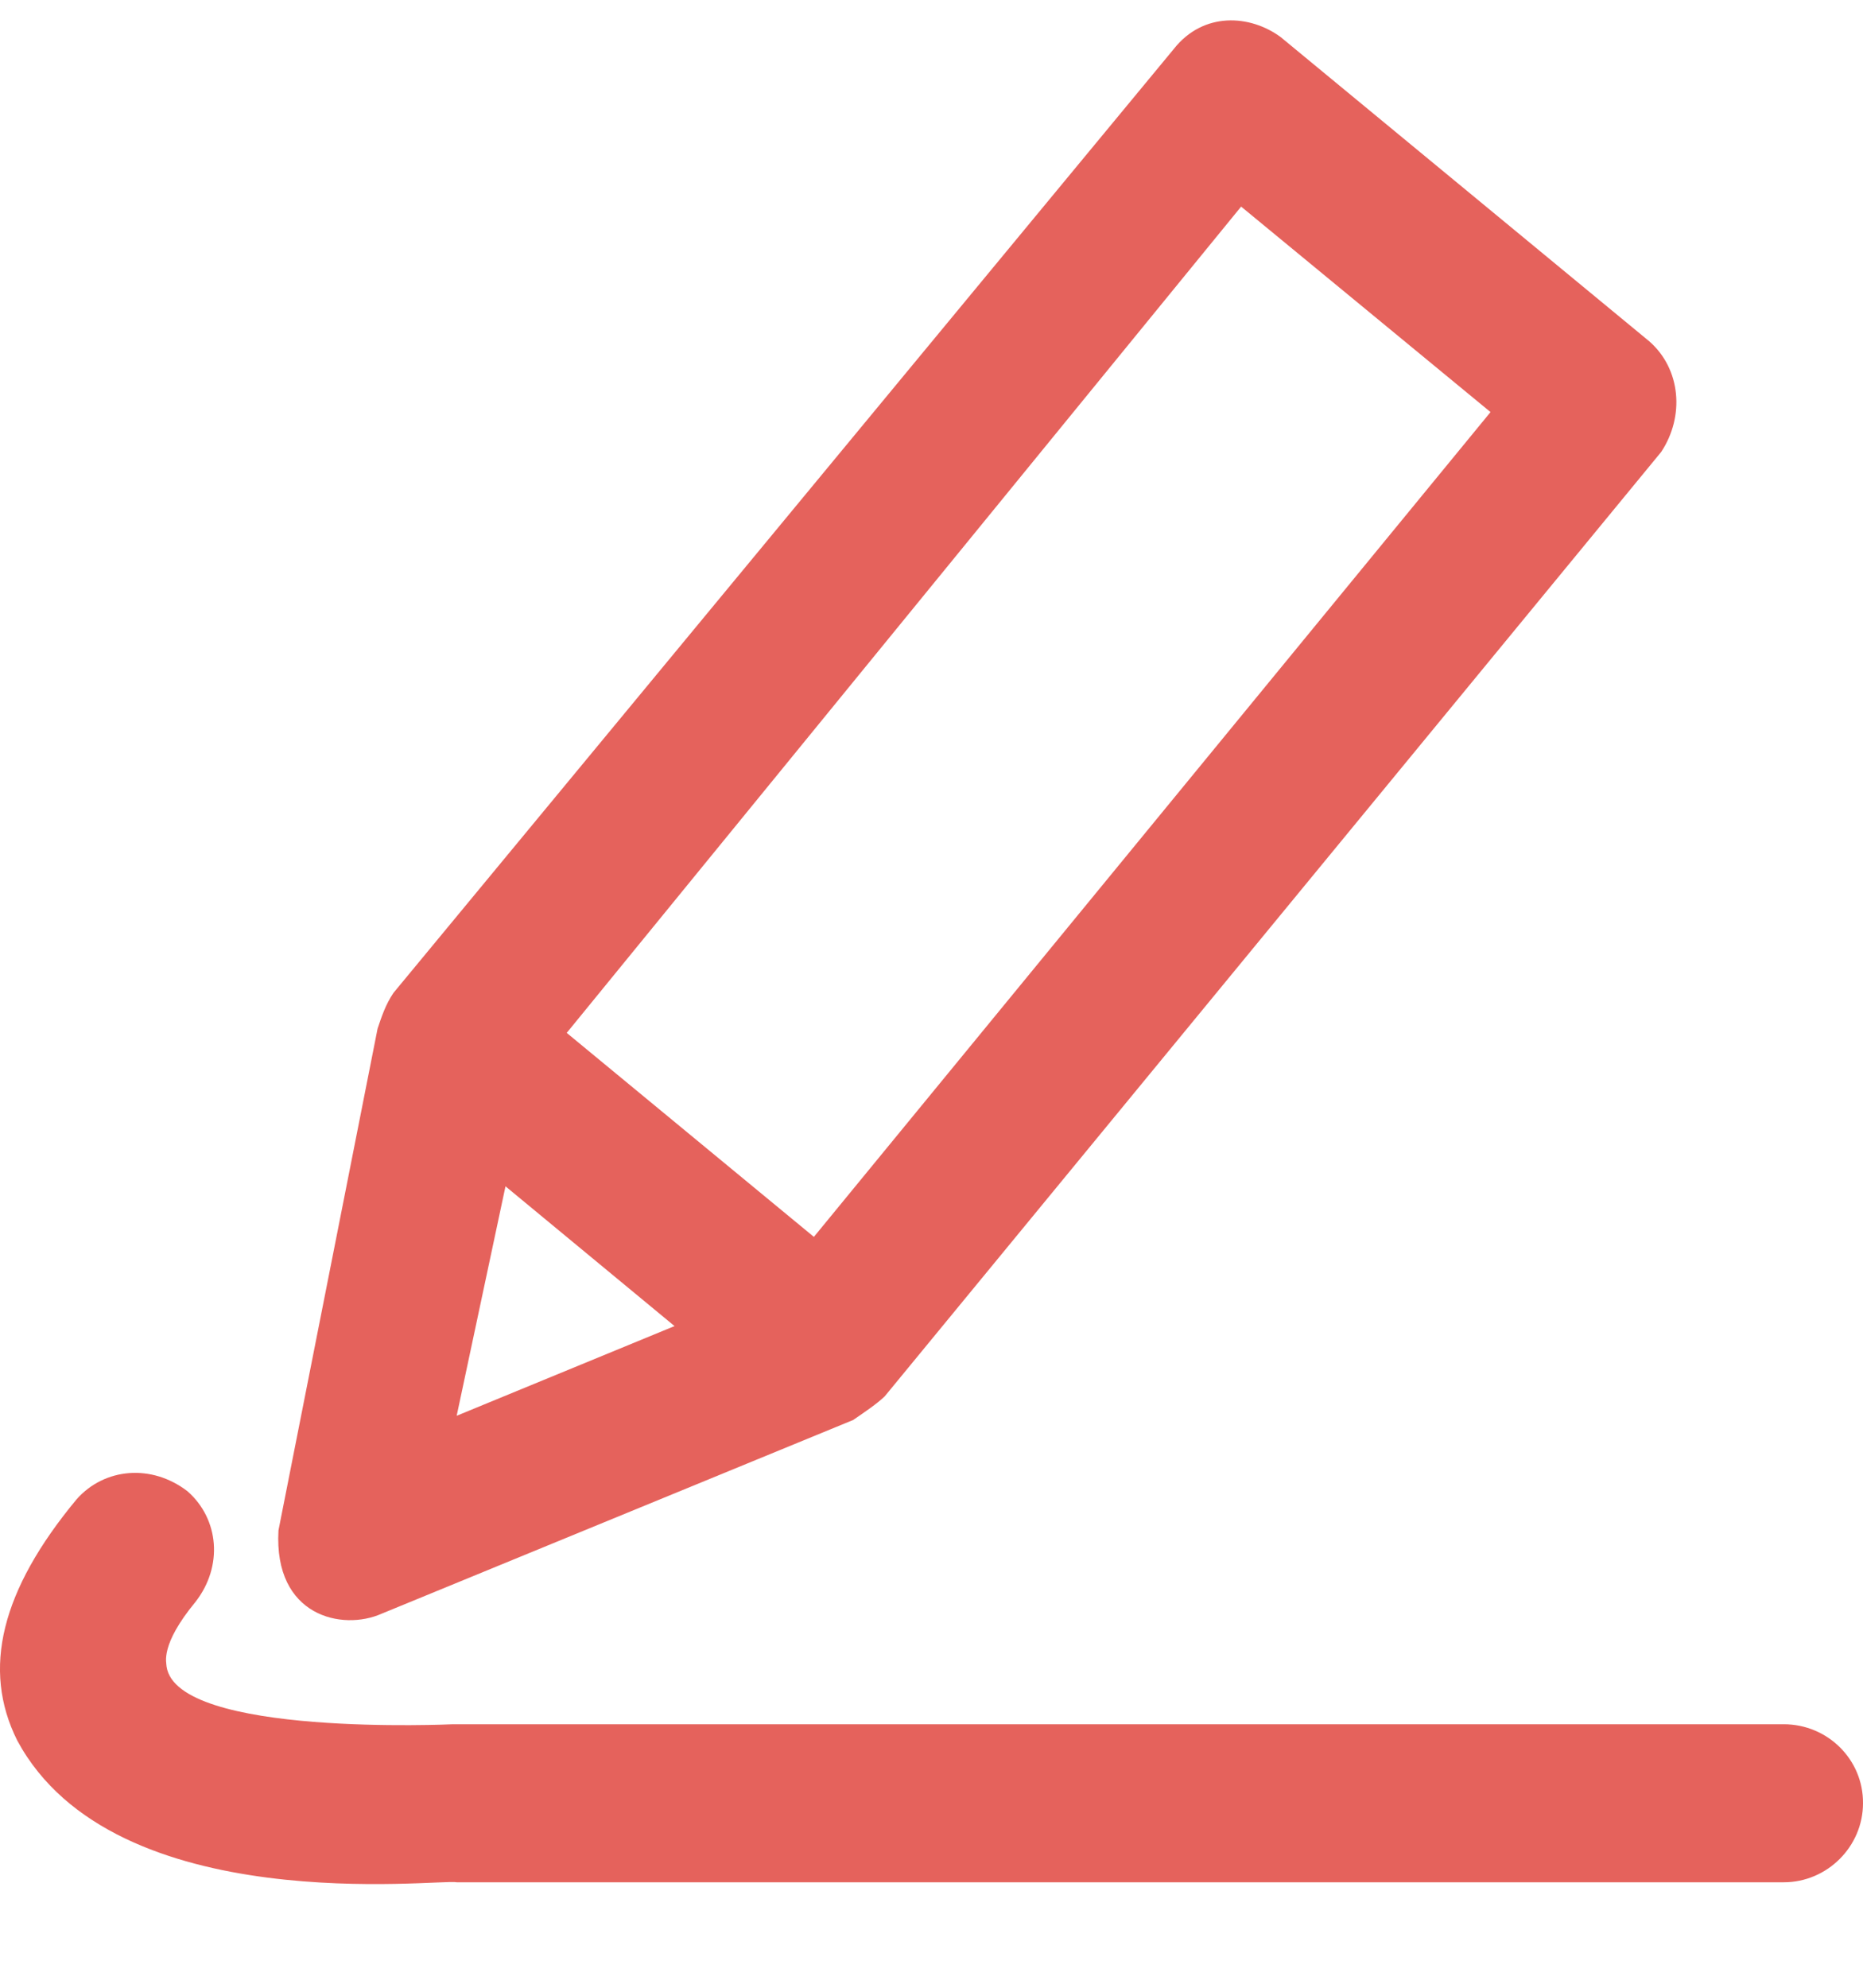 <svg width="15" height="16" viewBox="0 0 15 16" fill="none" xmlns="http://www.w3.org/2000/svg">
<path d="M3.073 12.989L6.869 11.43C6.964 11.365 7.059 11.301 7.123 11.24L13.375 3.638C13.565 3.351 13.534 2.971 13.28 2.748L10.312 0.299C10.067 0.118 9.69 0.091 9.451 0.394L3.168 7.992C3.104 8.087 3.073 8.182 3.04 8.28L2.242 12.319C2.203 13.011 2.757 13.13 3.073 12.989ZM9.993 1.663L12.001 3.317L6.553 9.956L4.563 8.314L9.993 1.663ZM4.07 9.549L5.431 10.674L3.677 11.396L4.07 9.549Z" fill="#E5625C"/>
<path d="M14.362 13.879H3.647C3.647 13.879 1.424 13.983 1.341 13.414C1.341 13.383 1.286 13.243 1.574 12.894C1.798 12.607 1.764 12.227 1.51 12.004C1.221 11.781 0.841 11.815 0.617 12.068C0.01 12.799 -0.149 13.435 0.139 14.01C0.921 15.463 3.552 15.12 3.677 15.151H14.362C14.712 15.151 15 14.863 15 14.515C15.003 14.163 14.715 13.879 14.362 13.879Z" fill="#E5625C"/>
</svg>
